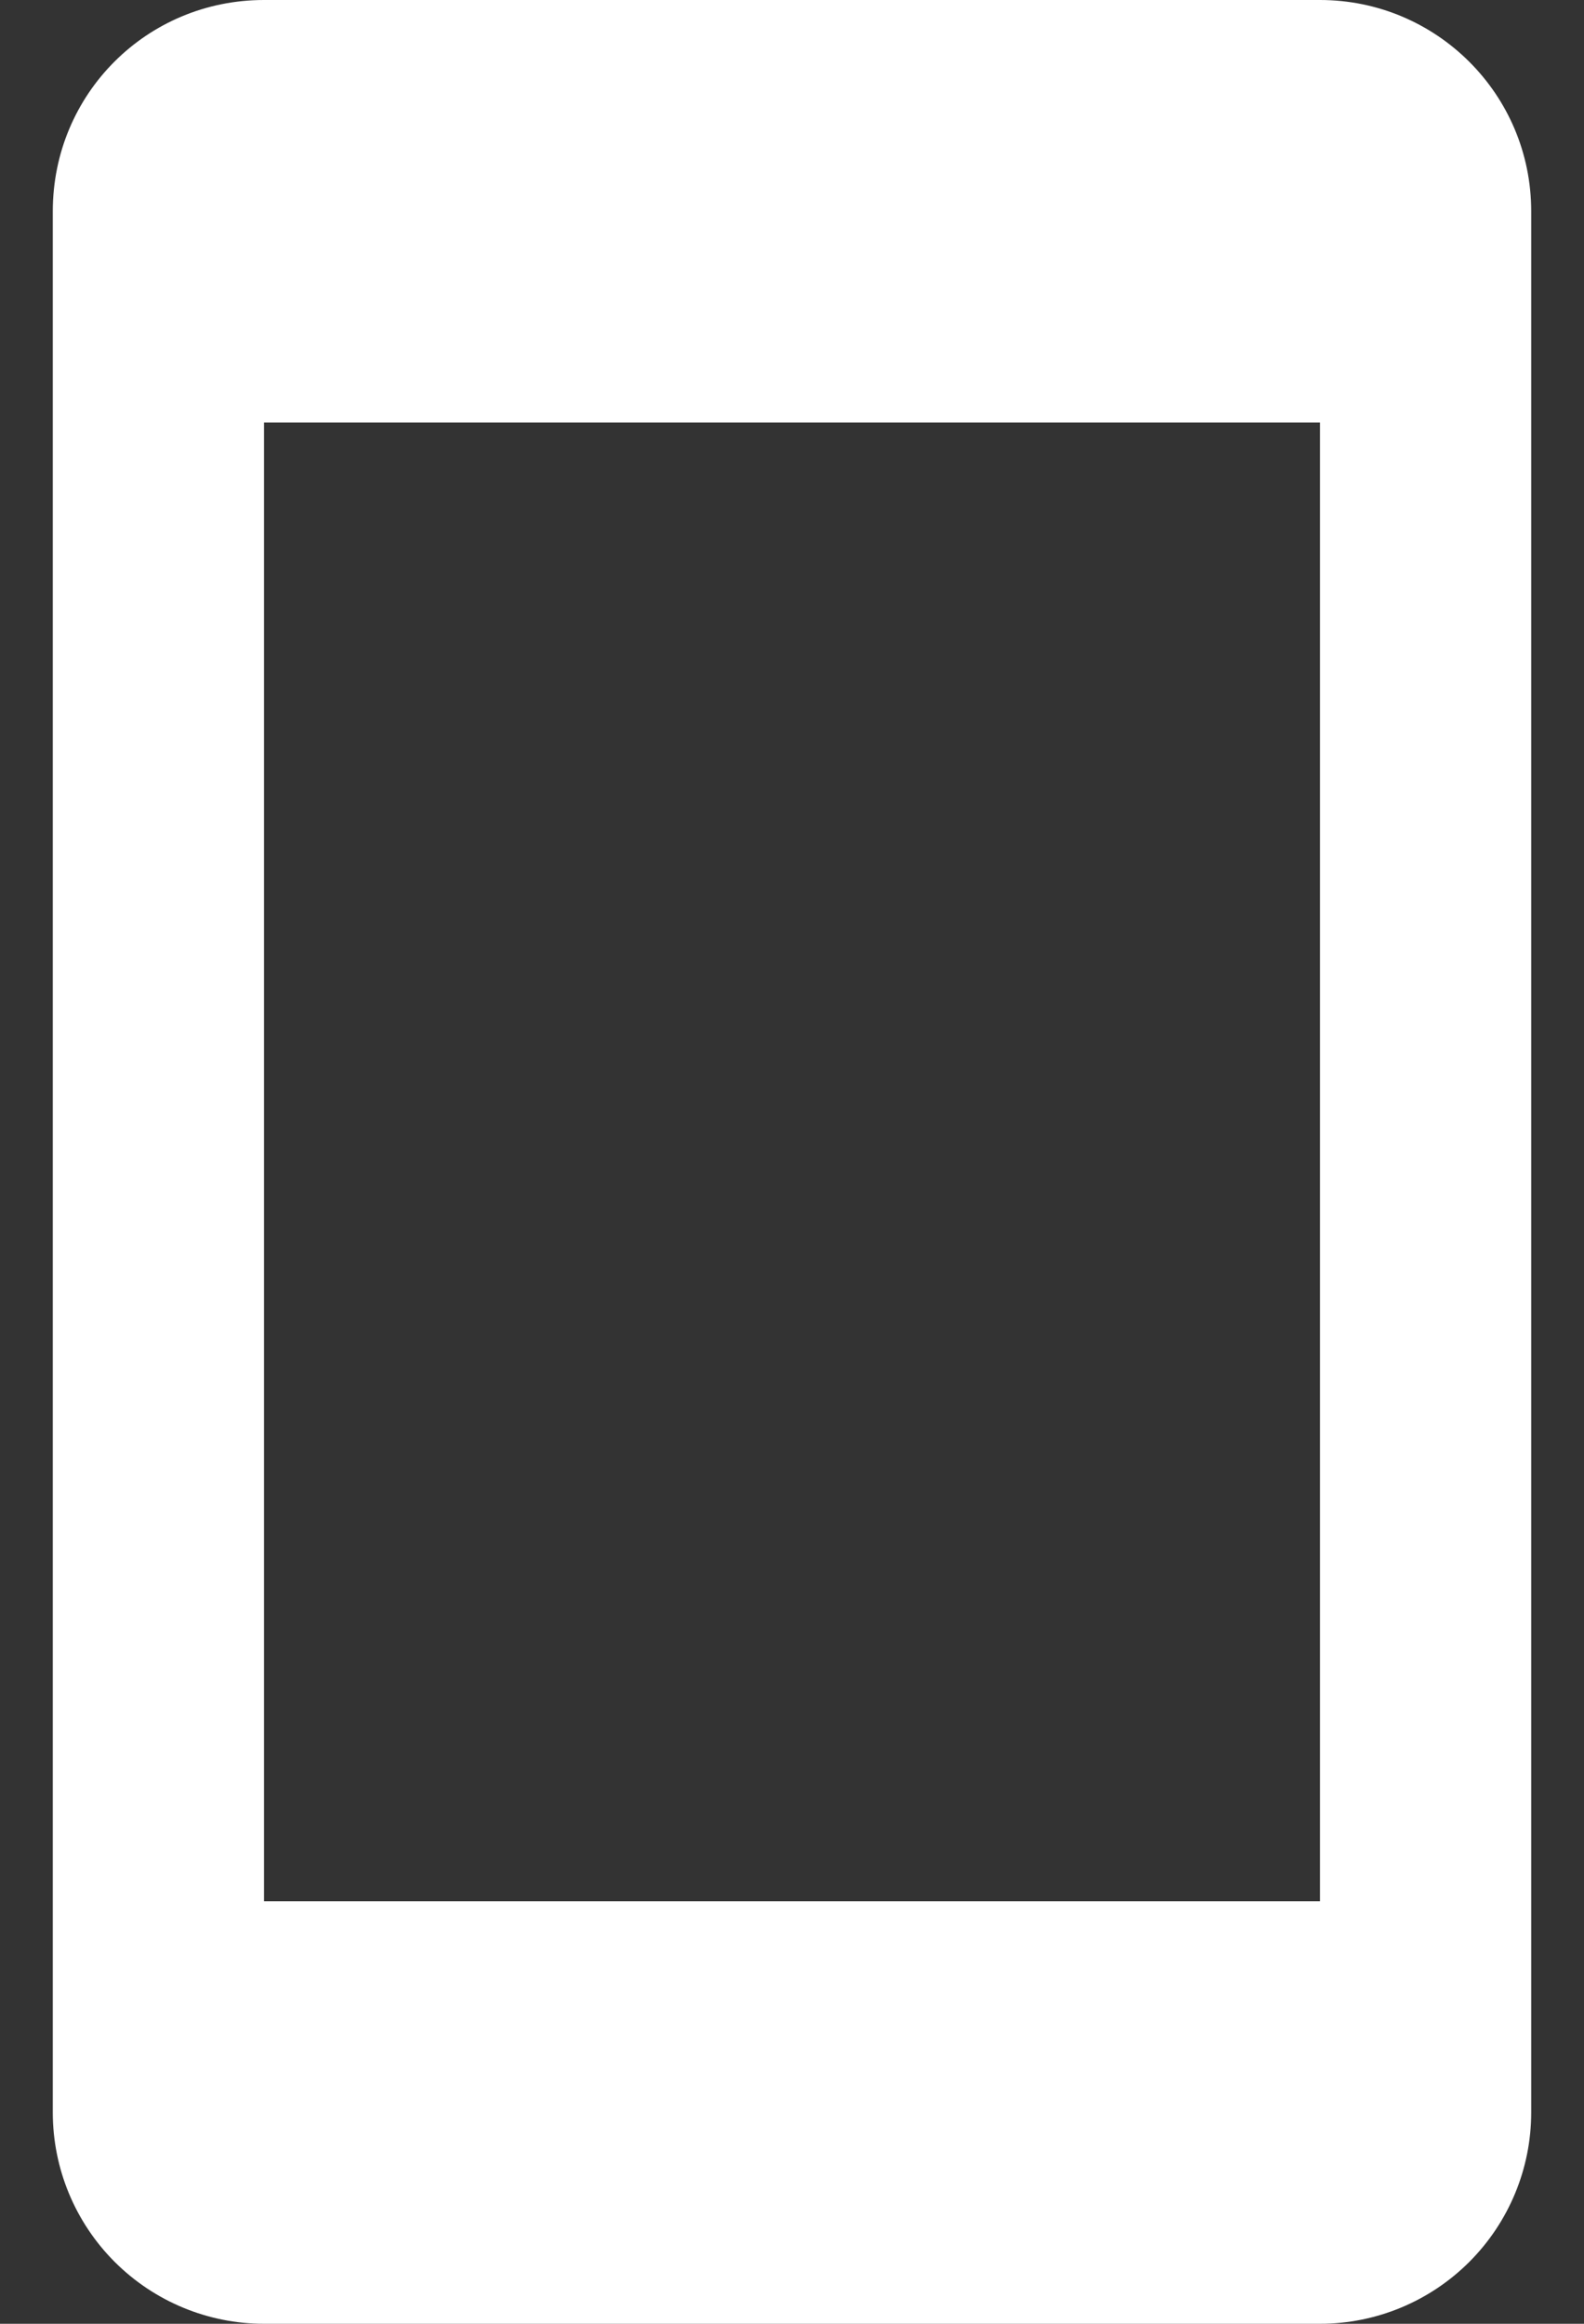 <svg width="15" height="22" viewBox="0 0 15 22" fill="none" xmlns="http://www.w3.org/2000/svg">
<rect x="0" y="0" width="15" height="22" fill="#333333" stroke="none"/>
<path d="M12.5 18H2.5V4H12.5M12.5 0H2.5C1.39 0 0.5 0.89 0.5 2V20C0.5 20.53 0.711 21.039 1.086 21.414C1.461 21.789 1.97 22 2.5 22H12.5C13.03 22 13.539 21.789 13.914 21.414C14.289 21.039 14.5 20.53 14.5 20V2C14.5 0.89 13.6 0 12.5 0Z" fill="white"/>
</svg>
